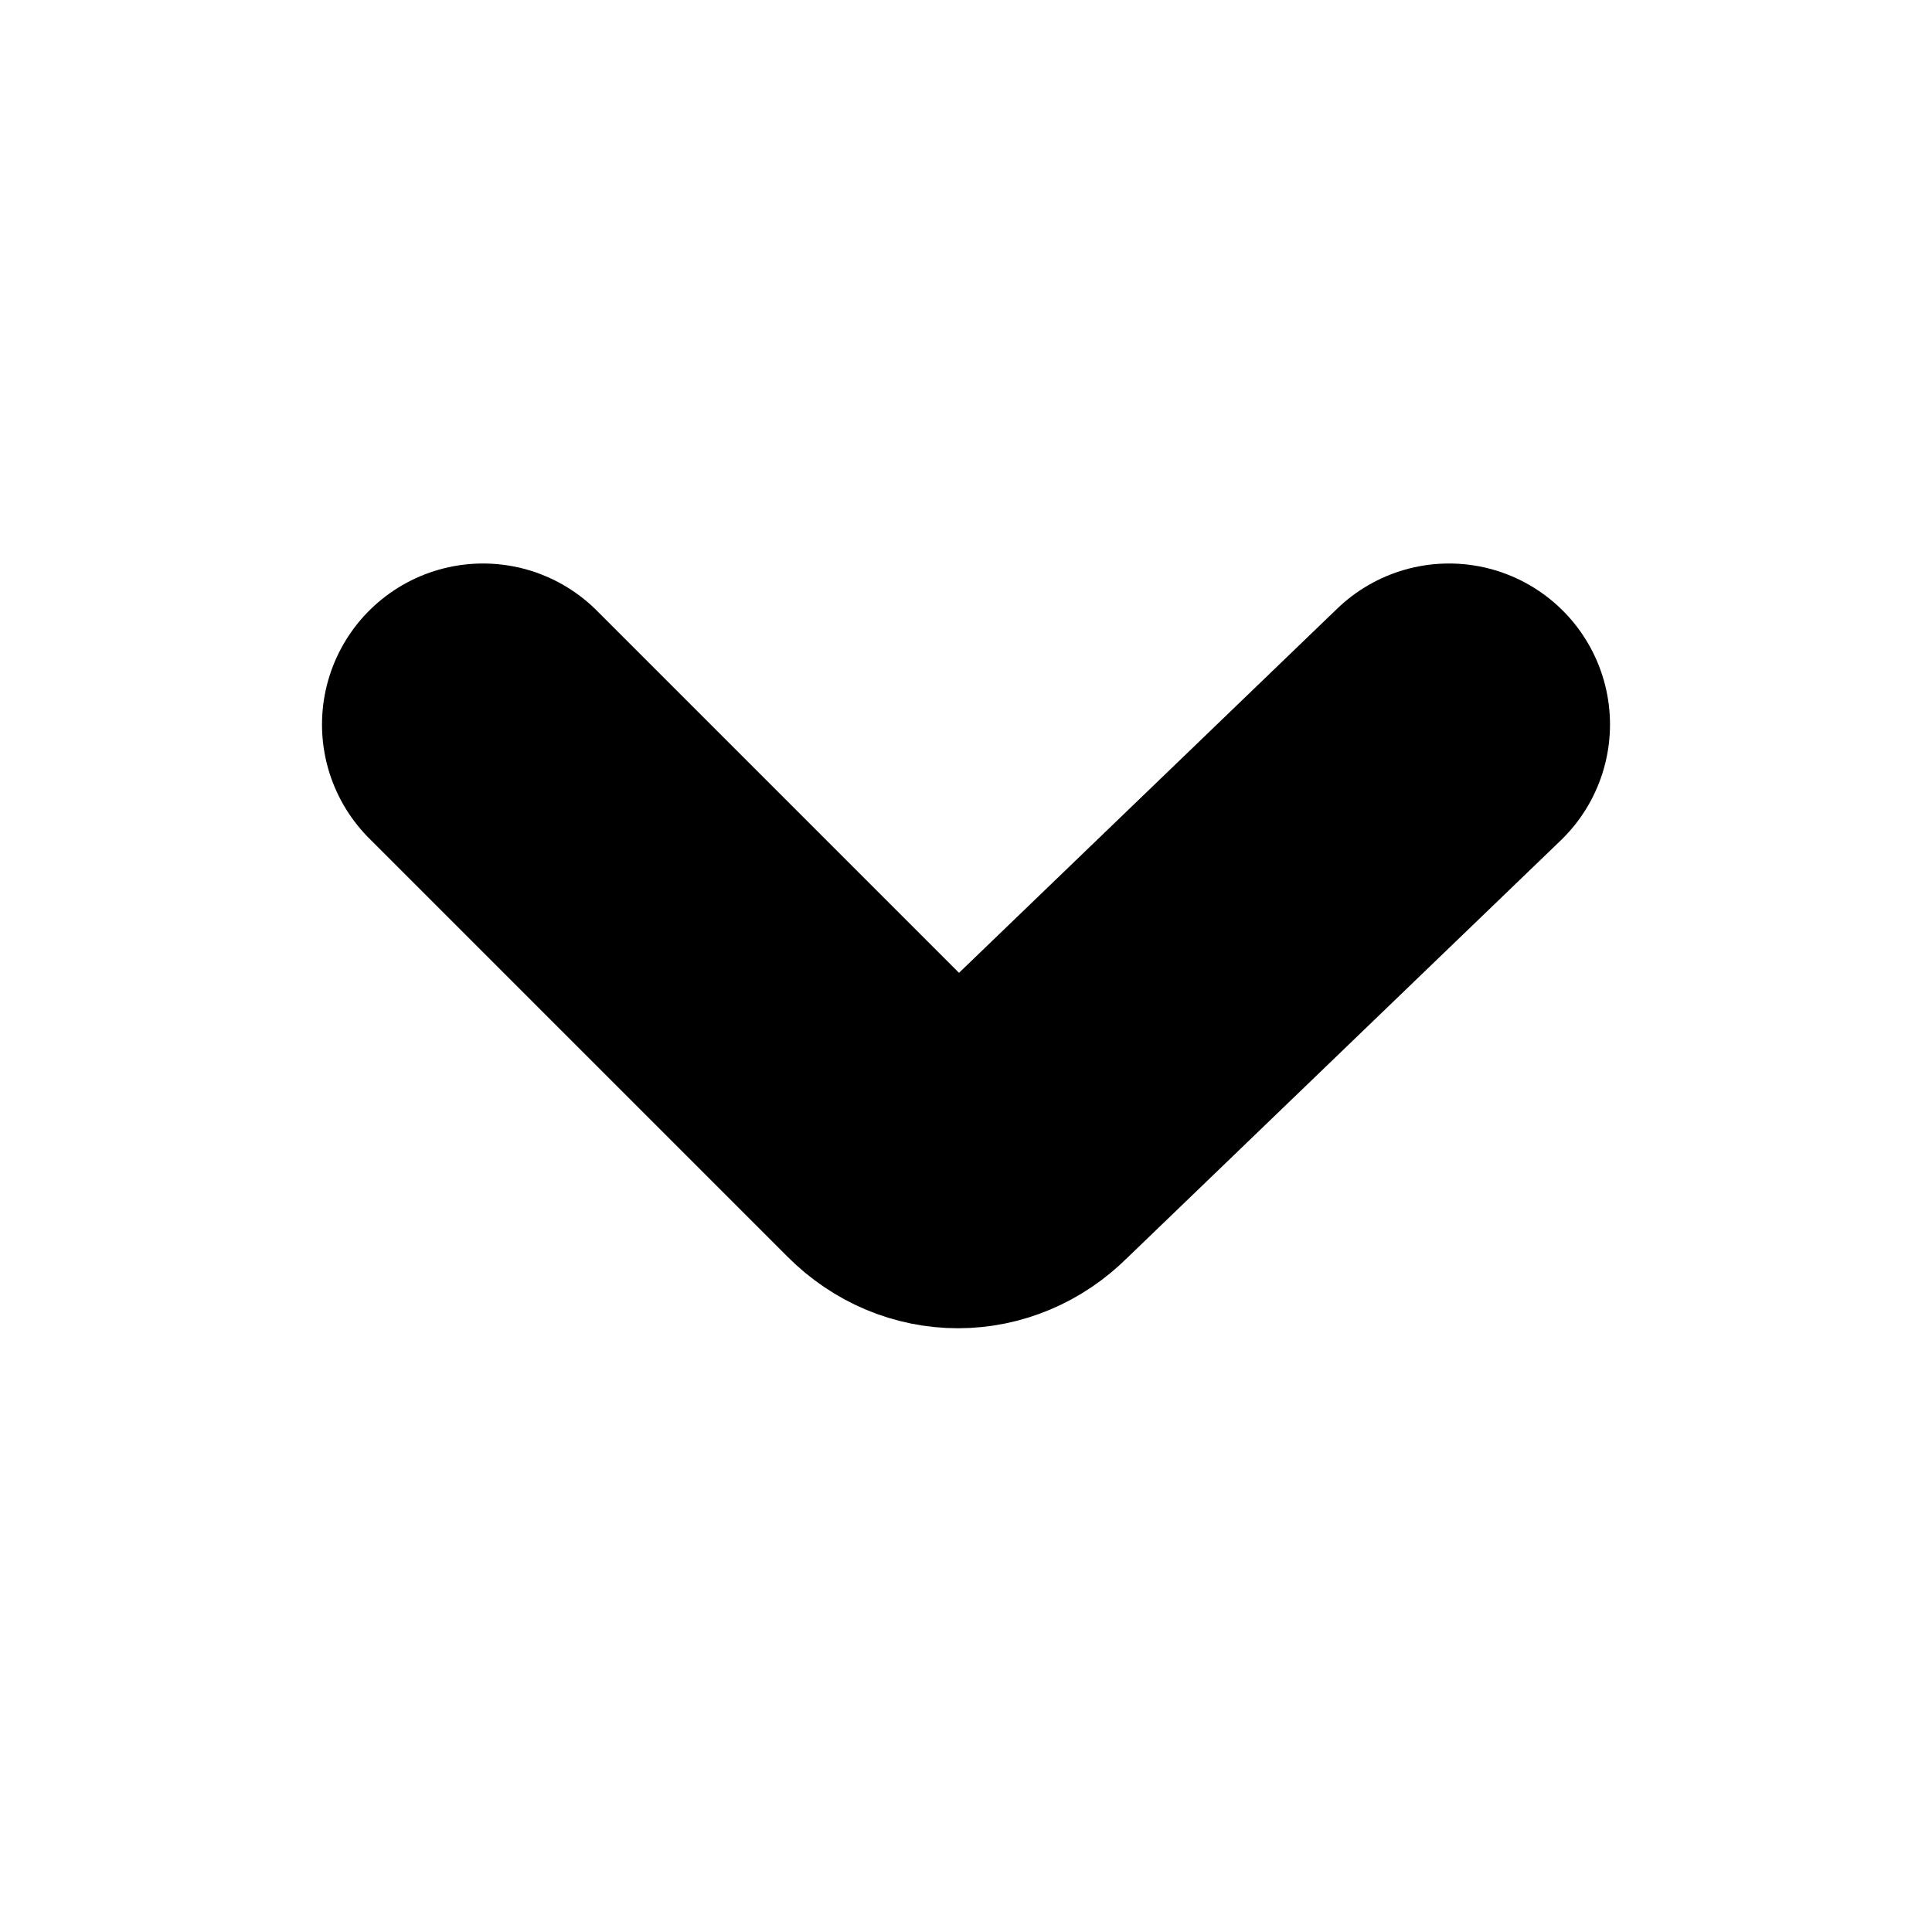 <svg xmlns="http://www.w3.org/2000/svg" width="12" height="12" focusable="false" viewBox="0 0 12 12">
  <path fill="none" stroke="currentColor" stroke-linecap="round" stroke-width="2" d="M3 4.5l2.6 2.6c.2.2.5.2.7 0L9 4.5"/>
</svg>
